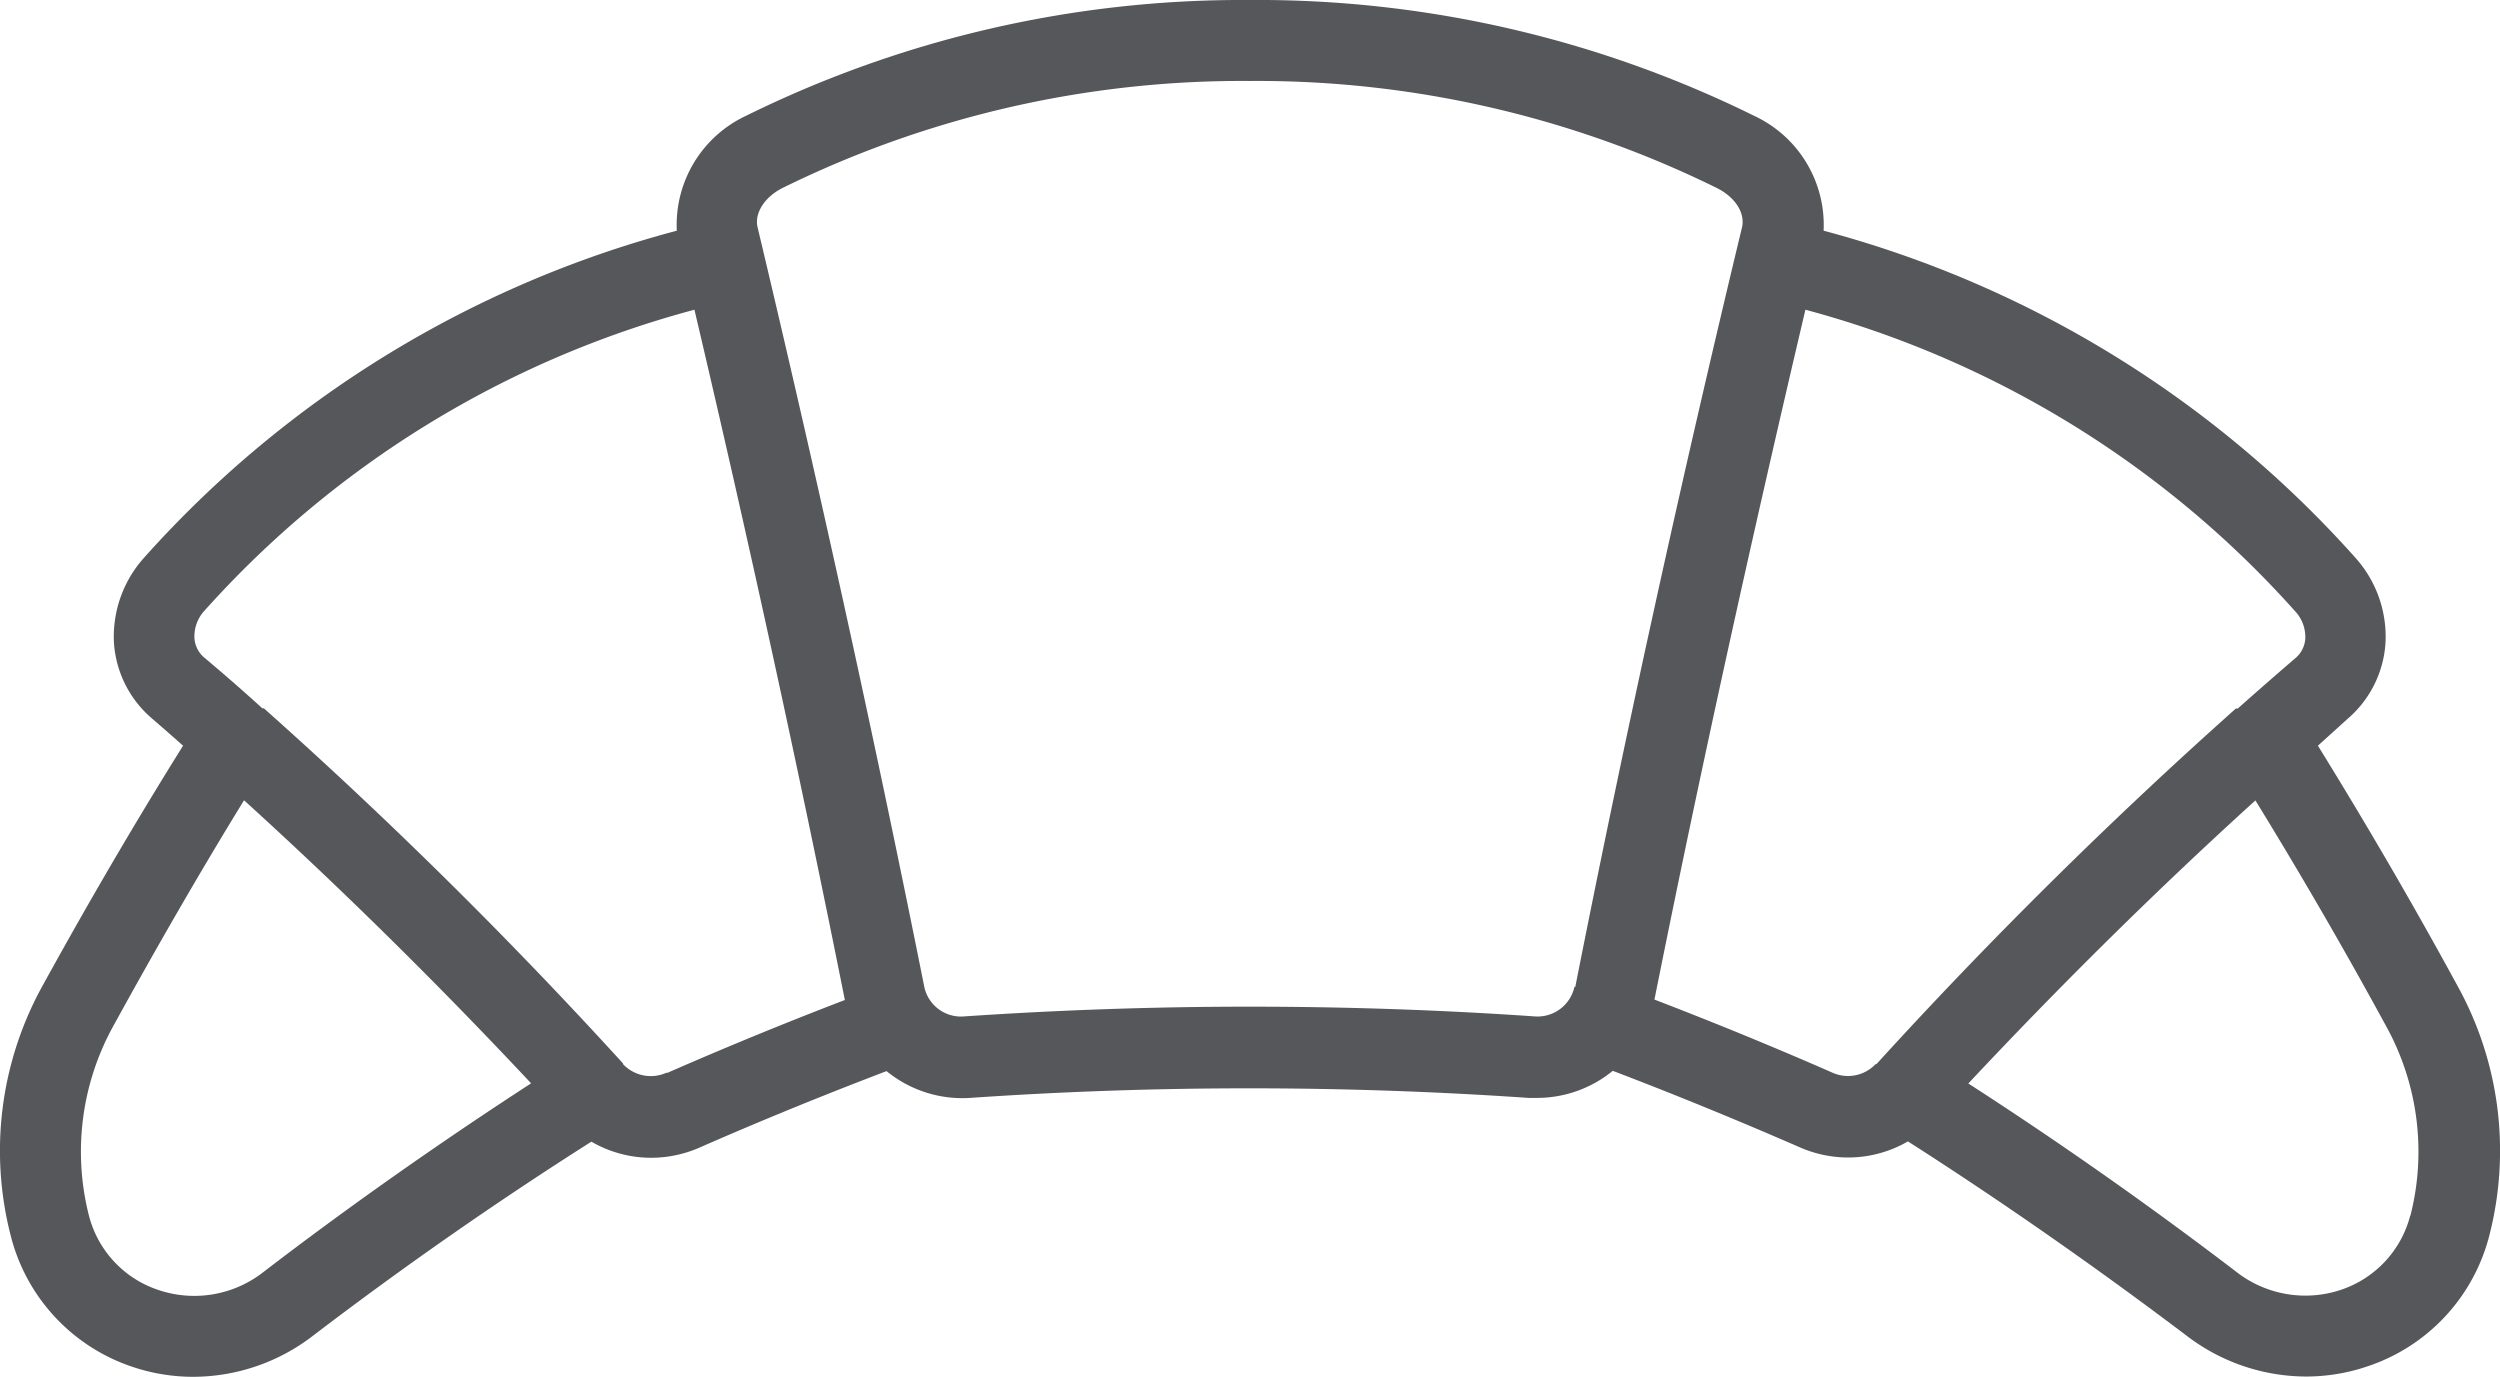 <svg xmlns="http://www.w3.org/2000/svg" viewBox="0 0 180 99.13"><defs><style>.cls-1{fill:#55575a;}</style></defs><title>Breakfast</title><g id="Layer_2" data-name="Layer 2"><g id="Homes"><path id="Breakfast" class="cls-1" d="M177,71.09c-3.18-5.85-6.58-11.69-10.11-17.4L169,51.78a7.85,7.85,0,0,0,2.75-5.41,8.5,8.5,0,0,0-2.15-6.2A78.33,78.33,0,0,0,131.3,16.61a8.67,8.67,0,0,0-5-8.27A80.77,80.77,0,0,0,90,0h-.09A80.71,80.71,0,0,0,53.73,8.33a8.67,8.67,0,0,0-5,8.28A78.32,78.32,0,0,0,10.36,40.17a8.5,8.5,0,0,0-2.15,6.2A7.85,7.85,0,0,0,11,51.78c.73.63,1.46,1.27,2.18,1.91C9.62,59.39,6.22,65.23,3,71.09A24.54,24.54,0,0,0,.78,89,13.41,13.41,0,0,0,9.5,98.4a13.71,13.71,0,0,0,4.41.73A14.17,14.17,0,0,0,22.5,96.2c6.46-4.93,13.21-9.64,20.08-14a8.56,8.56,0,0,0,4.3,1.16,8.7,8.7,0,0,0,3.5-.74c4.42-1.94,8.94-3.78,13.45-5.5a8.64,8.64,0,0,0,6,1.93h0a293.45,293.45,0,0,1,40.24,0l.59,0a8.63,8.63,0,0,0,5.46-1.95c4.51,1.72,9,3.56,13.45,5.5a8.7,8.7,0,0,0,3.5.74,8.56,8.56,0,0,0,4.3-1.16c6.88,4.4,13.62,9.12,20.08,14a14.18,14.18,0,0,0,8.59,2.93,13.72,13.72,0,0,0,4.41-.73A13.42,13.42,0,0,0,179.22,89,24.52,24.52,0,0,0,177,71.09ZM19,91.56a8.07,8.07,0,0,1-7.59,1.32,7.64,7.64,0,0,1-5-5.33A18.71,18.71,0,0,1,8.16,73.87c3-5.46,6.13-10.91,9.41-16.25C24.75,64.14,31.68,71,38.24,78,31.65,82.28,25.17,86.83,19,91.56ZM48,77.23a2.75,2.75,0,0,1-3.14-.61l0-.05h0A349.21,349.21,0,0,0,19,51L18.89,51q-2-1.82-4.13-3.61A2,2,0,0,1,14,45.95a2.73,2.73,0,0,1,.74-2A72.4,72.4,0,0,1,50,22.3C53.87,38.75,57.52,55.44,60.83,72c-4.3,1.65-8.59,3.41-12.79,5.25Zm65.36-6.18a2.72,2.72,0,0,1-2.88,2.13c-6.81-.47-13.67-.7-20.53-.7s-13.71.24-20.51.7a2.7,2.7,0,0,1-2.89-2.12c-3.64-18.21-7.7-36.61-12-54.68-.25-1,.47-2.18,1.8-2.85A74.85,74.85,0,0,1,89.95,5.83H90a74.9,74.9,0,0,1,33.62,7.71c1.33.67,2.05,1.81,1.8,2.85-4.35,18.07-8.4,36.46-12,54.67Zm21.69,5.56a2.74,2.74,0,0,1-3.14.61c-4.2-1.84-8.49-3.6-12.79-5.25,3.31-16.54,7-33.23,10.87-49.67A72.38,72.38,0,0,1,165.24,44a2.72,2.72,0,0,1,.74,2,2,2,0,0,1-.74,1.41q-2.08,1.79-4.14,3.62L161,51A349.75,349.75,0,0,0,135.1,76.62Zm38.49,10.9a7.66,7.66,0,0,1-5,5.36A8.07,8.07,0,0,1,161,91.56c-6.21-4.74-12.68-9.29-19.28-13.55,6.56-7,13.49-13.87,20.67-20.38,3.28,5.34,6.44,10.79,9.41,16.25a18.7,18.7,0,0,1,1.75,13.65Zm0,0"/></g></g></svg>